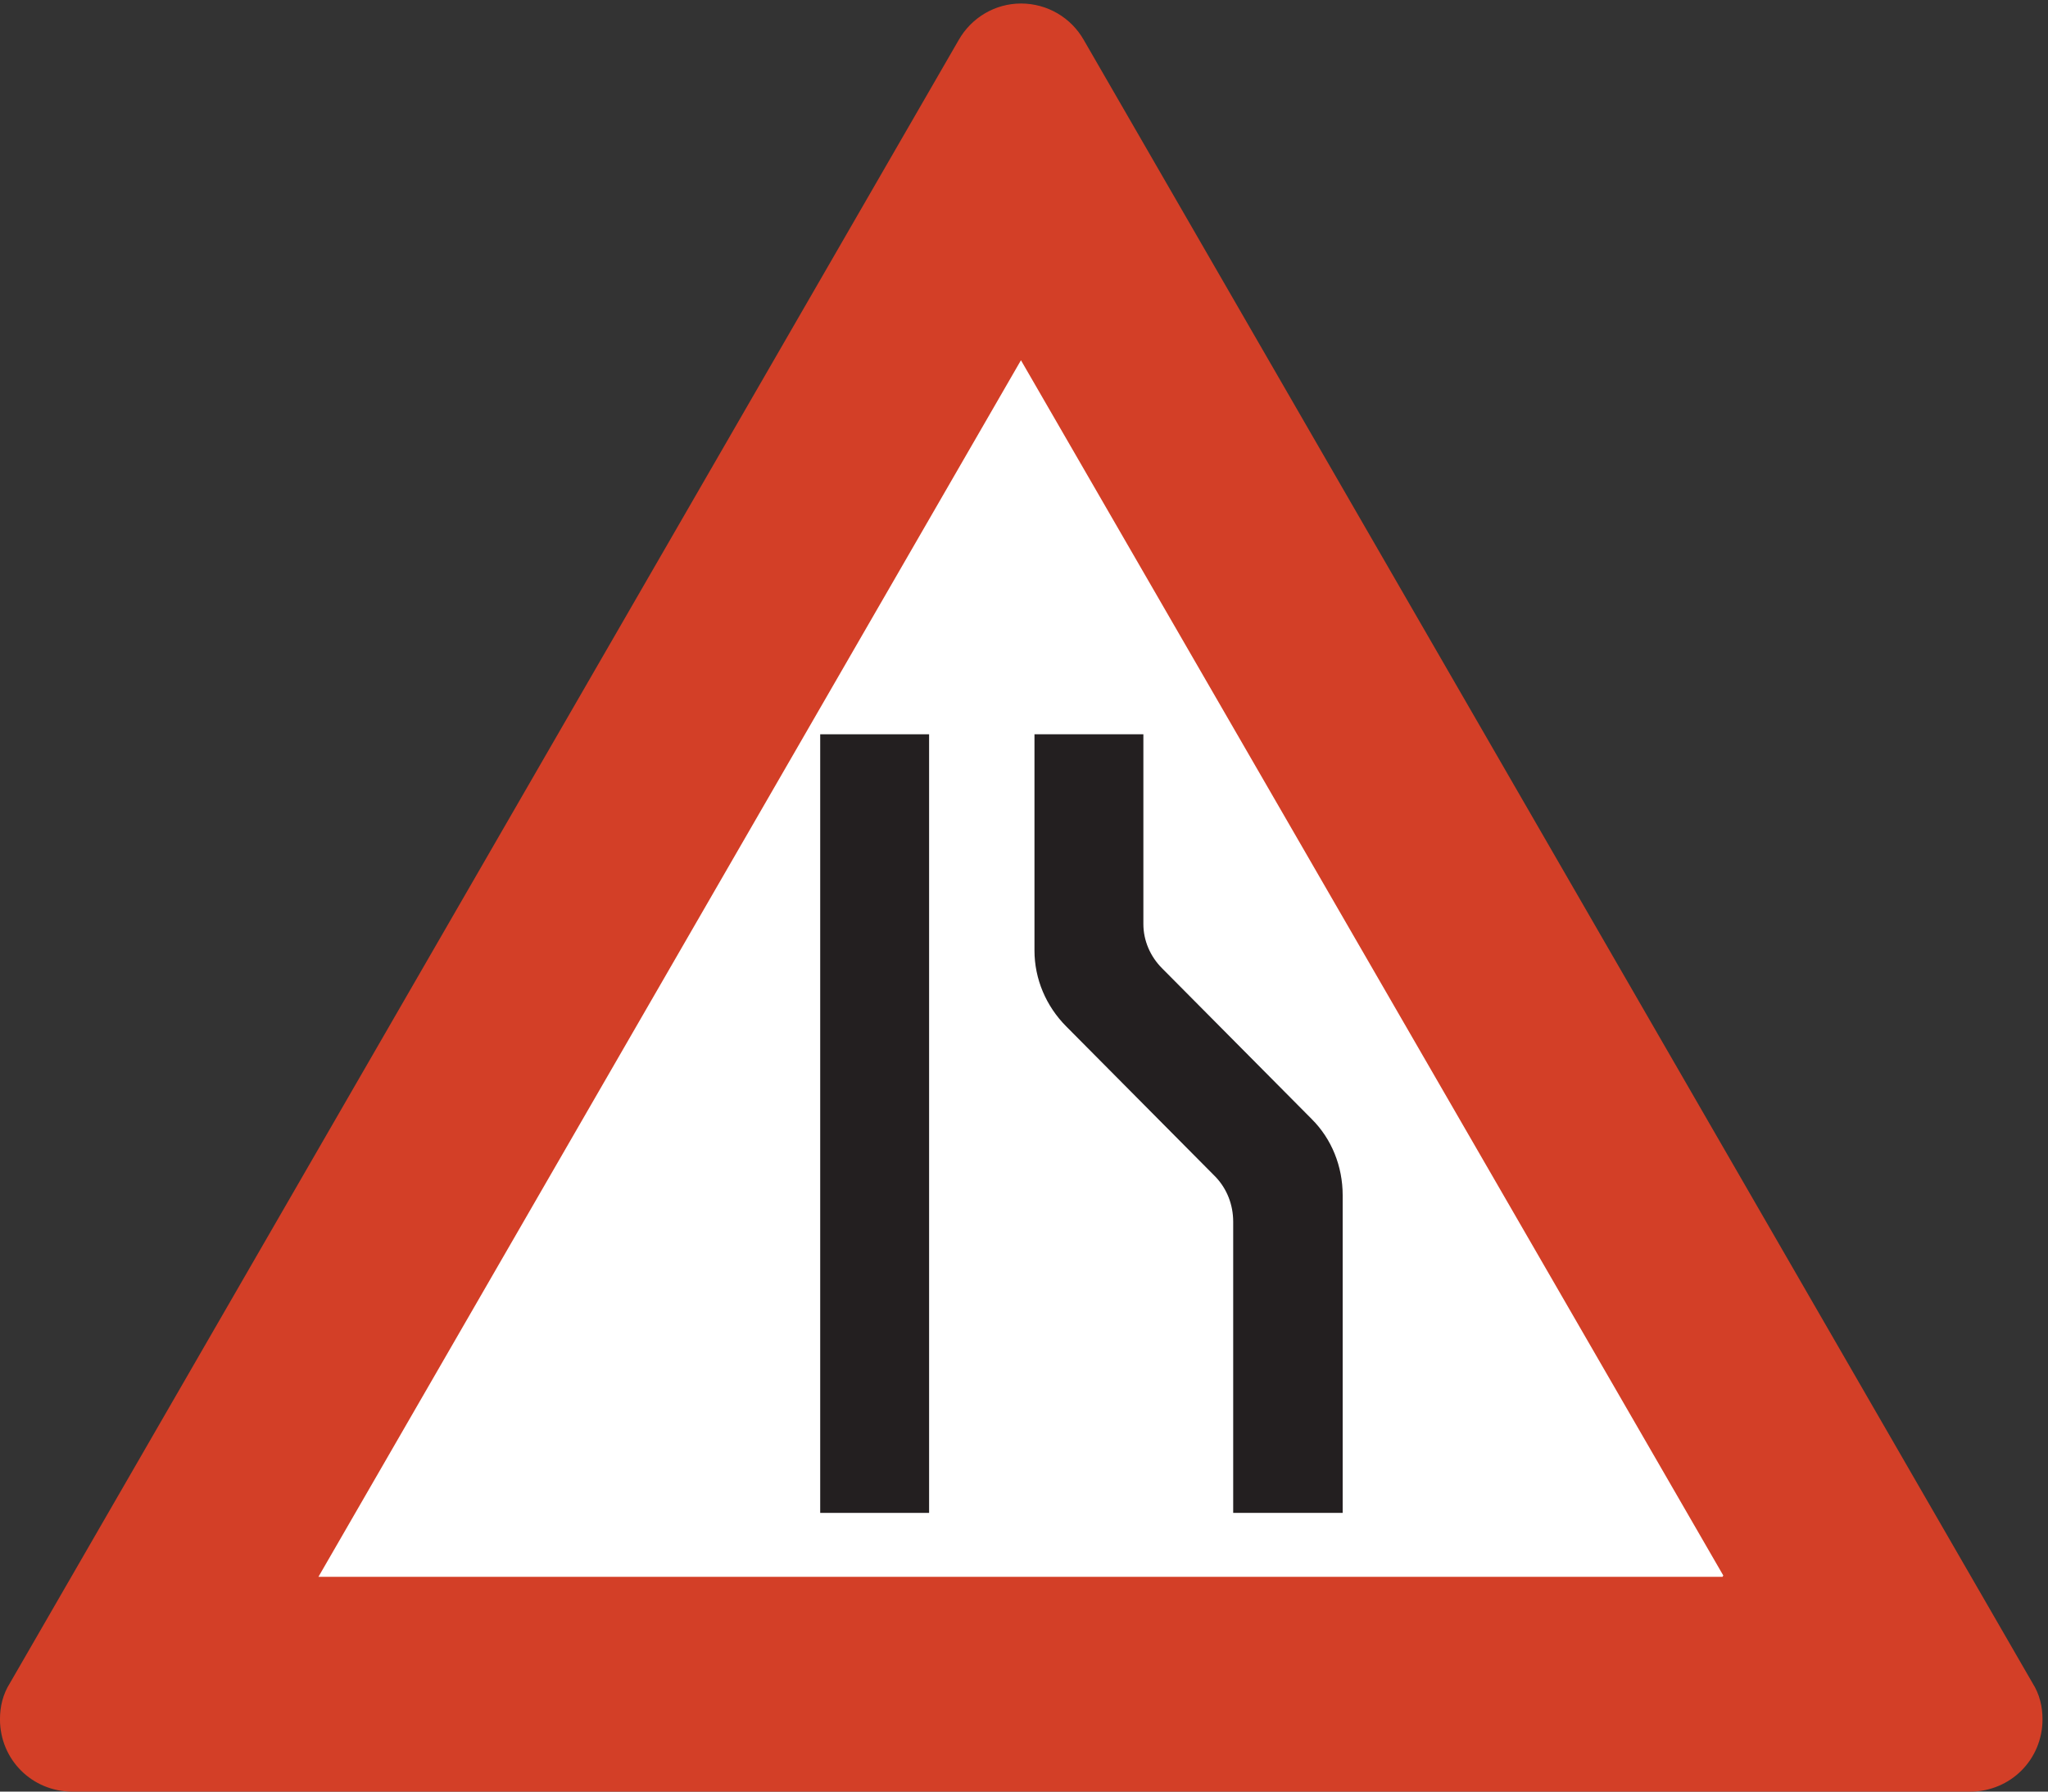 <?xml version="1.0" encoding="UTF-8" standalone="no"?>
<!DOCTYPE svg PUBLIC "-//W3C//DTD SVG 1.1//EN" "http://www.w3.org/Graphics/SVG/1.1/DTD/svg11.dtd">
<svg width="100%" height="100%" viewBox="0 0 256 224" version="1.1" xmlns="http://www.w3.org/2000/svg" xmlns:xlink="http://www.w3.org/1999/xlink" xml:space="preserve" xmlns:serif="http://www.serif.com/" style="fill-rule:evenodd;clip-rule:evenodd;stroke-miterlimit:2;">
    <rect x="0" y="0" width="256" height="224" fill="#333333" stroke="none"/>
    <g>
        <path d="M119.916,5.085L1.331,210.501C0.467,211.869 0.107,213.38 0.107,214.964C0.107,219.933 4.067,223.893 9.035,223.893L246.275,223.893C251.243,223.893 255.203,219.933 255.203,214.964C255.203,213.38 254.844,211.869 253.979,210.501L135.396,5.085C133.812,2.277 130.858,0.549 127.619,0.549C124.451,0.549 121.5,2.277 119.916,5.085Z" style="fill:rgb(211,63,39);fill-rule:nonzero;"/>
        <path d="M119.916,5.085L1.331,210.501C0.467,211.869 0.107,213.38 0.107,214.964C0.107,219.933 4.067,223.893 9.035,223.893L246.275,223.893C251.243,223.893 255.203,219.933 255.203,214.964C255.203,213.38 254.844,211.869 253.979,210.501L135.396,5.085C133.812,2.277 130.858,0.549 127.619,0.549C124.451,0.549 121.5,2.277 119.916,5.085Z" style="fill:none;stroke:rgb(211,63,39);stroke-width:0.22px;"/>
        <path d="M39.996,197.037L215.315,197.037L127.619,45.261L39.996,197.037Z" style="fill:white;fill-rule:nonzero;"/>
        <path d="M39.996,197.037L215.315,197.037L127.619,45.261L39.996,197.037Z" style="fill:none;stroke:white;stroke-width:0.22px;"/>
        <path d="M129.419,91.917L129.419,118.845C129.419,122.373 130.858,125.756 133.379,128.276L152.027,147.068C153.467,148.58 154.259,150.597 154.259,152.756L154.259,189.045L167.724,189.045L167.724,149.444C167.724,145.845 166.355,142.46 163.907,140.013L145.188,121.149C143.676,119.637 142.812,117.621 142.812,115.532L142.812,91.917L129.419,91.917Z" style="fill:rgb(35,31,32);fill-rule:nonzero;"/>
        <path d="M129.419,91.917L129.419,118.845C129.419,122.373 130.858,125.756 133.379,128.276L152.027,147.068C153.467,148.58 154.259,150.597 154.259,152.756L154.259,189.045L167.724,189.045L167.724,149.444C167.724,145.845 166.355,142.46 163.907,140.013L145.188,121.149C143.676,119.637 142.812,117.621 142.812,115.532L142.812,91.917L129.419,91.917Z" style="fill:none;stroke:rgb(35,31,32);stroke-width:0.22px;"/>
        <rect x="102.635" y="91.917" width="13.392" height="97.128" style="fill:rgb(35,31,32);fill-rule:nonzero;"/>
        <rect x="102.635" y="91.917" width="13.392" height="97.128" style="fill:none;stroke:rgb(35,31,32);stroke-width:0.22px;"/>
    </g>
</svg>
